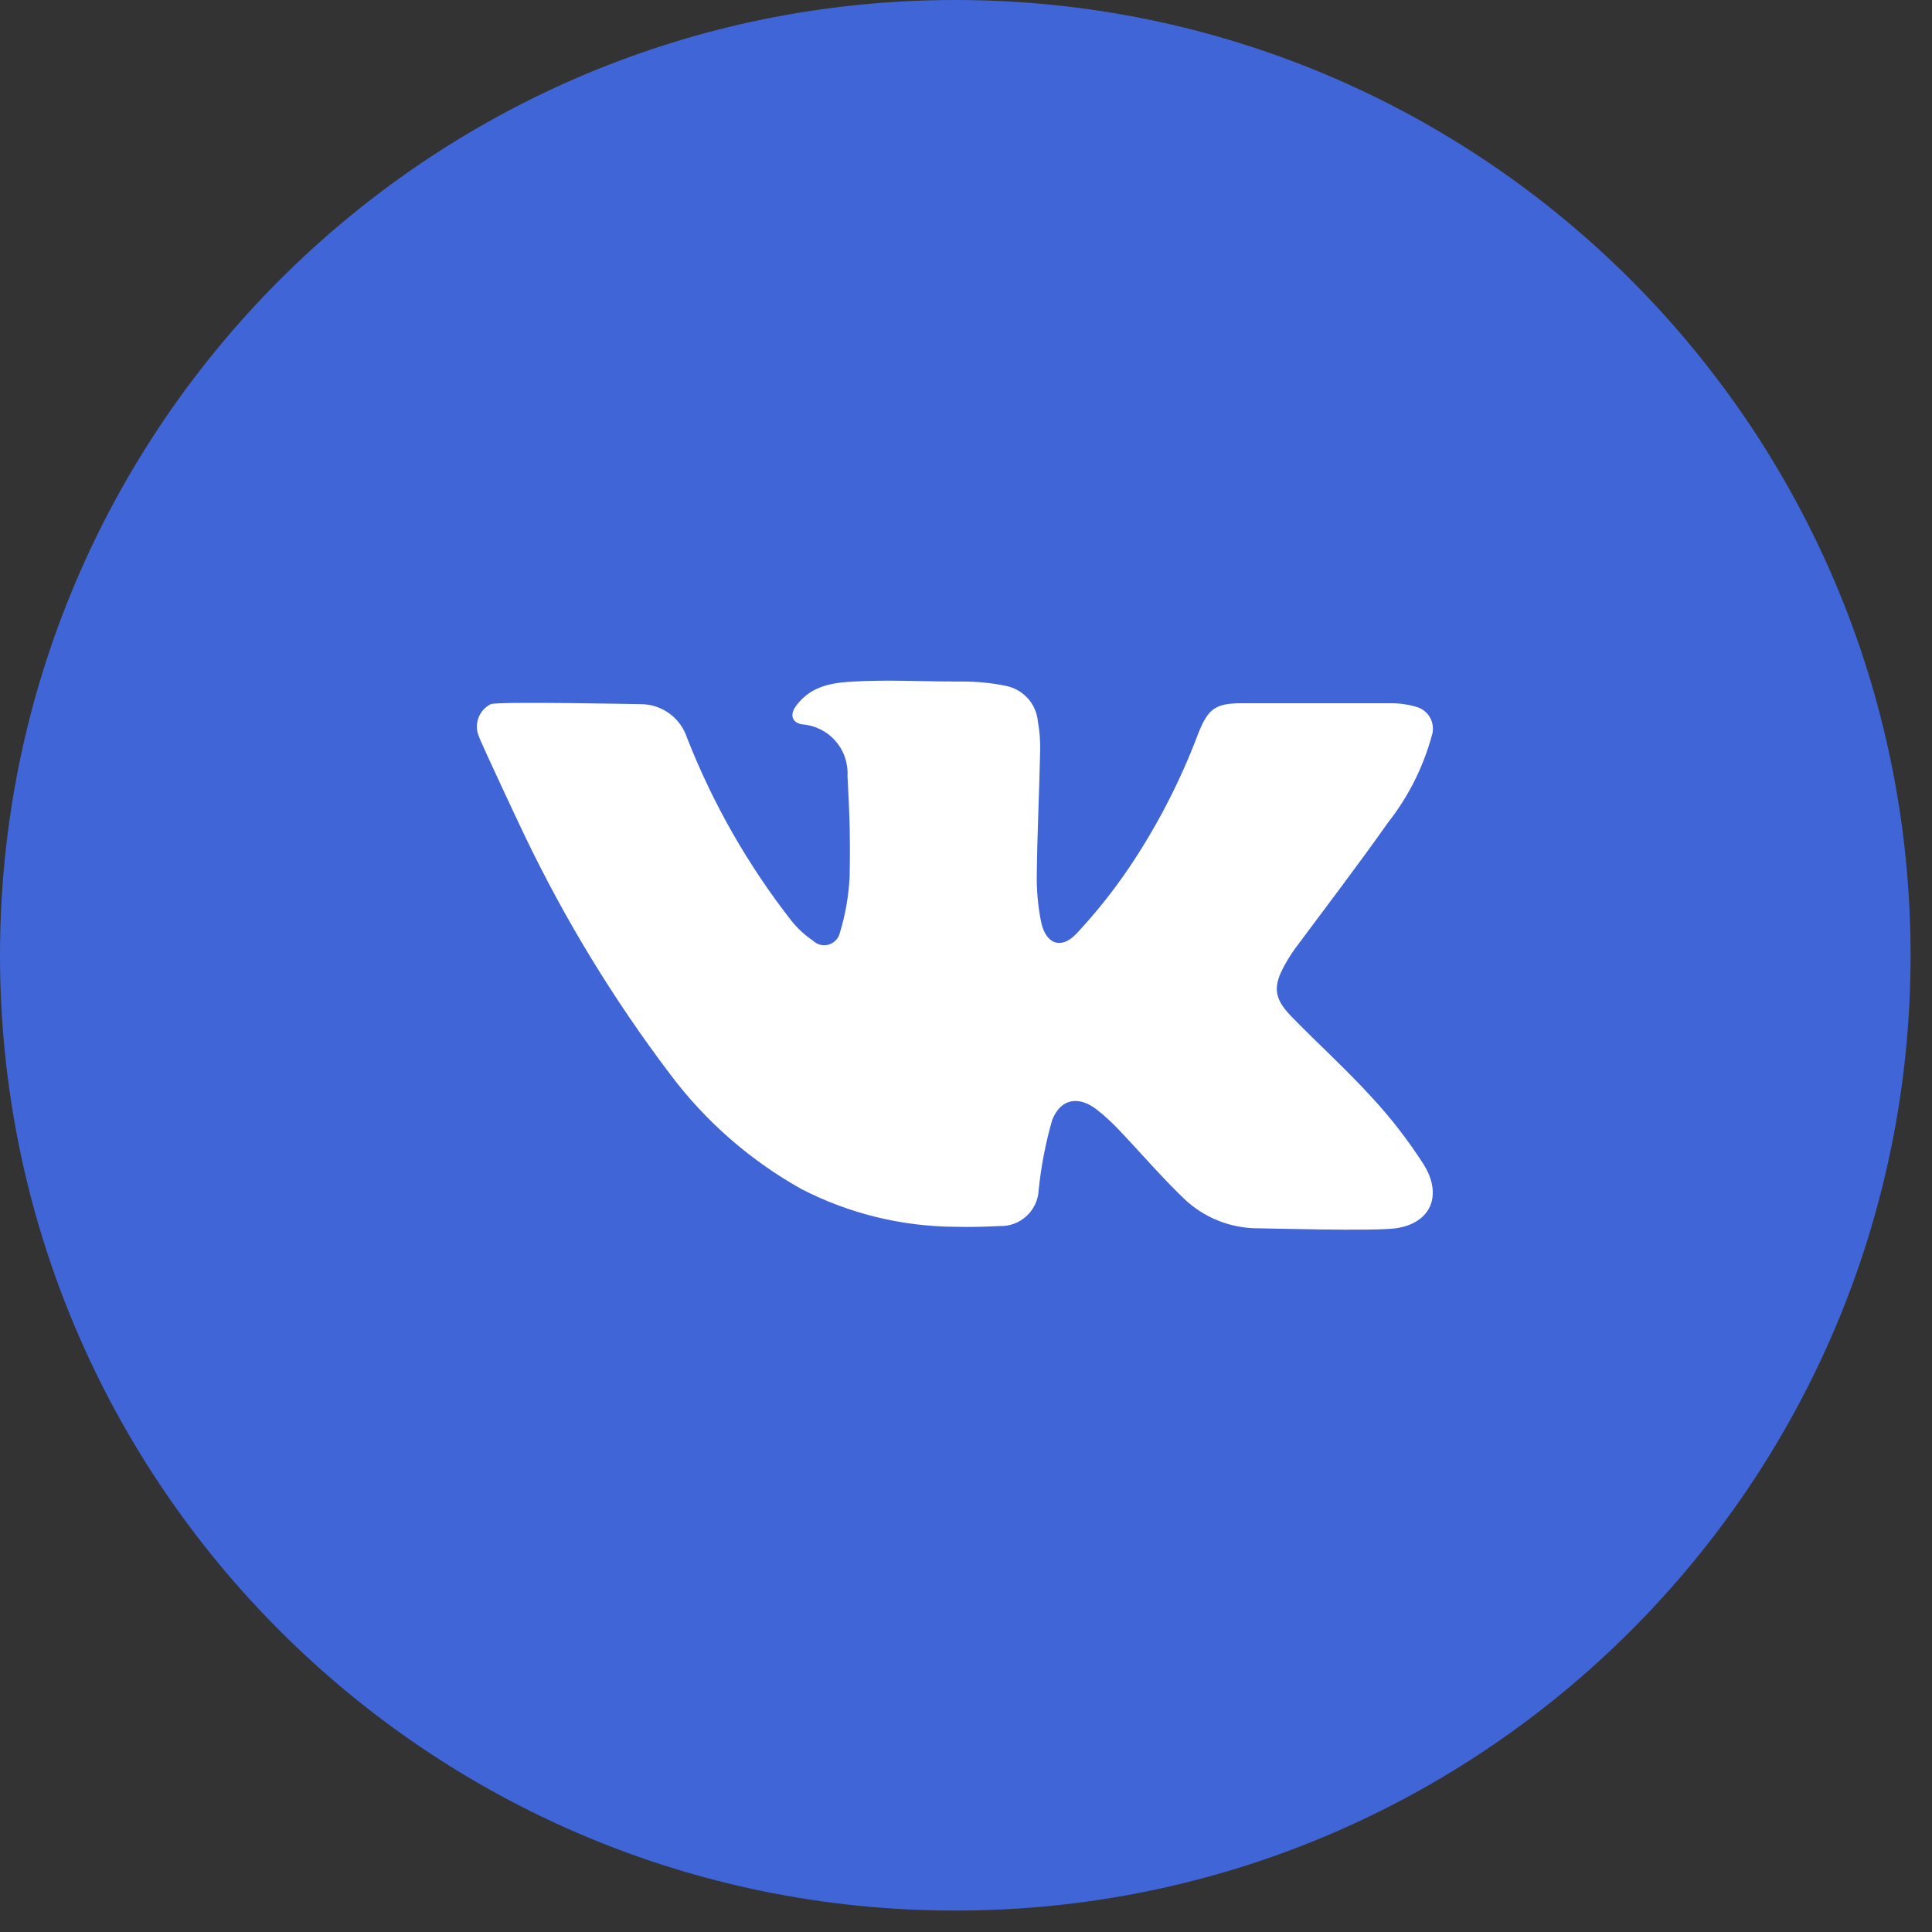 <svg width="47" height="47" viewBox="0 0 47 47" fill="none" xmlns="http://www.w3.org/2000/svg">
<rect x="0" y="0" width="47" height="47" fill="#333333" stroke="none"/>
<path d="M23.239 46.479C36.074 46.479 46.479 36.074 46.479 23.239C46.479 10.405 36.074 0 23.239 0C10.405 0 0 10.405 0 23.239C0 36.074 10.405 46.479 23.239 46.479Z" fill="#4065D6"/>
<path d="M33.955 29.881C33.411 29.957 30.766 29.881 30.628 29.881C29.944 29.888 29.285 29.625 28.793 29.15C28.234 28.612 27.729 28.019 27.194 27.459C27.032 27.289 26.857 27.13 26.671 26.985C26.234 26.652 25.803 26.728 25.598 27.242C25.438 27.799 25.327 28.369 25.268 28.945C25.258 29.188 25.153 29.417 24.974 29.582C24.796 29.747 24.56 29.835 24.317 29.826C23.956 29.844 23.595 29.854 23.237 29.844C21.936 29.837 20.654 29.523 19.498 28.927C18.249 28.229 17.16 27.277 16.302 26.132C14.93 24.32 13.743 22.373 12.761 20.322C12.709 20.218 11.679 18.026 11.654 17.925C11.59 17.781 11.584 17.619 11.637 17.47C11.69 17.322 11.798 17.2 11.939 17.13C12.122 17.059 15.519 17.13 15.575 17.13C15.827 17.128 16.075 17.206 16.28 17.354C16.485 17.502 16.637 17.712 16.715 17.952C17.343 19.554 18.201 21.056 19.262 22.411C19.41 22.593 19.584 22.753 19.779 22.885C19.829 22.933 19.891 22.967 19.959 22.984C20.027 23 20.098 22.998 20.165 22.978C20.231 22.957 20.291 22.92 20.339 22.868C20.386 22.817 20.419 22.754 20.433 22.686C20.568 22.244 20.647 21.787 20.669 21.325C20.687 20.408 20.669 19.796 20.617 18.879C20.635 18.566 20.53 18.259 20.323 18.024C20.116 17.788 19.825 17.644 19.513 17.622C19.244 17.576 19.207 17.356 19.394 17.136C19.751 16.68 20.247 16.607 20.785 16.579C21.598 16.534 22.415 16.579 23.231 16.579H23.409C23.767 16.579 24.125 16.614 24.476 16.686C24.681 16.729 24.867 16.836 25.007 16.992C25.146 17.149 25.231 17.346 25.249 17.555C25.291 17.786 25.309 18.02 25.304 18.255C25.283 19.255 25.234 20.255 25.222 21.258C25.215 21.654 25.25 22.05 25.329 22.438C25.448 22.97 25.812 23.105 26.185 22.716C26.65 22.218 27.076 21.684 27.46 21.12C28.151 20.094 28.719 18.991 29.154 17.833C29.39 17.24 29.57 17.108 30.209 17.108H33.814C34.029 17.105 34.244 17.134 34.45 17.194C34.523 17.213 34.591 17.248 34.651 17.295C34.71 17.341 34.758 17.4 34.794 17.466C34.83 17.533 34.851 17.606 34.857 17.681C34.863 17.756 34.854 17.832 34.83 17.904C34.619 18.671 34.257 19.388 33.765 20.013C33.032 21.05 32.261 22.062 31.509 23.071C31.414 23.203 31.327 23.341 31.249 23.484C30.968 23.992 30.989 24.279 31.396 24.707C32.05 25.38 32.75 26.013 33.38 26.704C33.845 27.207 34.264 27.751 34.634 28.328C35.099 29.074 34.814 29.759 33.955 29.881Z" fill="white"/>
</svg>
